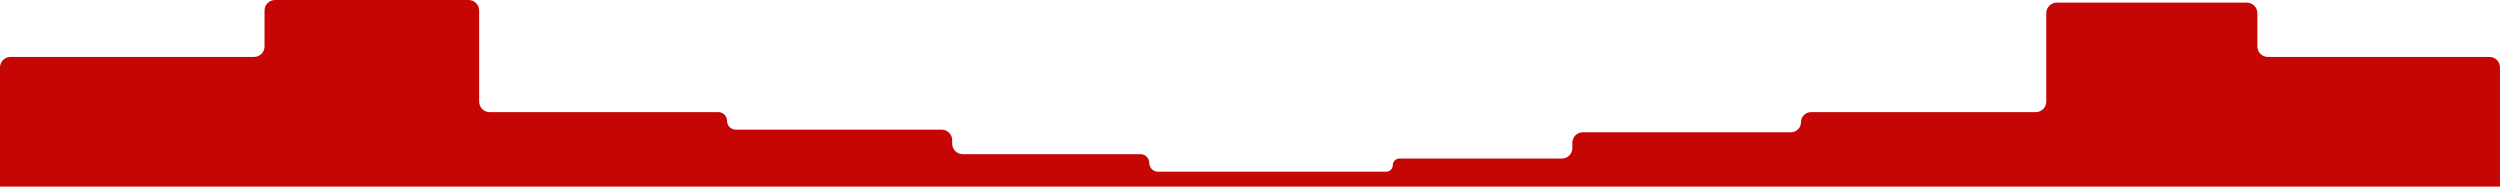 <svg width="1427" height="107" viewBox="0 0 1427 107" fill="none" xmlns="http://www.w3.org/2000/svg">
<path d="M0 38.5V106.5H1427V38.5C1427 35.186 1424.31 32.5 1421 32.5H1294.5C1291.19 32.5 1288.5 29.814 1288.5 26.5V7.5C1288.5 4.186 1285.81 1.5 1282.5 1.5H1174C1170.69 1.5 1168 4.186 1168 7.5V58C1168 61.314 1165.31 64 1162 64H1033.75C1030.57 64 1028 66.574 1028 69.75C1028 72.926 1025.43 75.5 1022.25 75.5H903.5C900.186 75.5 897.5 78.186 897.5 81.5V84.5C897.5 87.814 894.814 90.5 891.5 90.5H798.75C796.679 90.5 795 92.179 795 94.25C795 96.321 793.321 98 791.25 98H661C658.239 98 656 95.761 656 93C656 90.239 653.761 88 651 88H549.5C546.186 88 543.5 85.314 543.5 82V80C543.5 76.686 540.814 74 537.5 74H420C417.239 74 415 71.761 415 69C415 66.239 412.761 64 410 64H279.5C276.186 64 273.5 61.314 273.5 58V6C273.5 2.686 270.814 0 267.5 0H157C153.686 0 151 2.686 151 6V26.5C151 29.814 148.314 32.5 145 32.5H6C2.686 32.5 0 35.186 0 38.5Z" fill="#C60505"/>
</svg>

